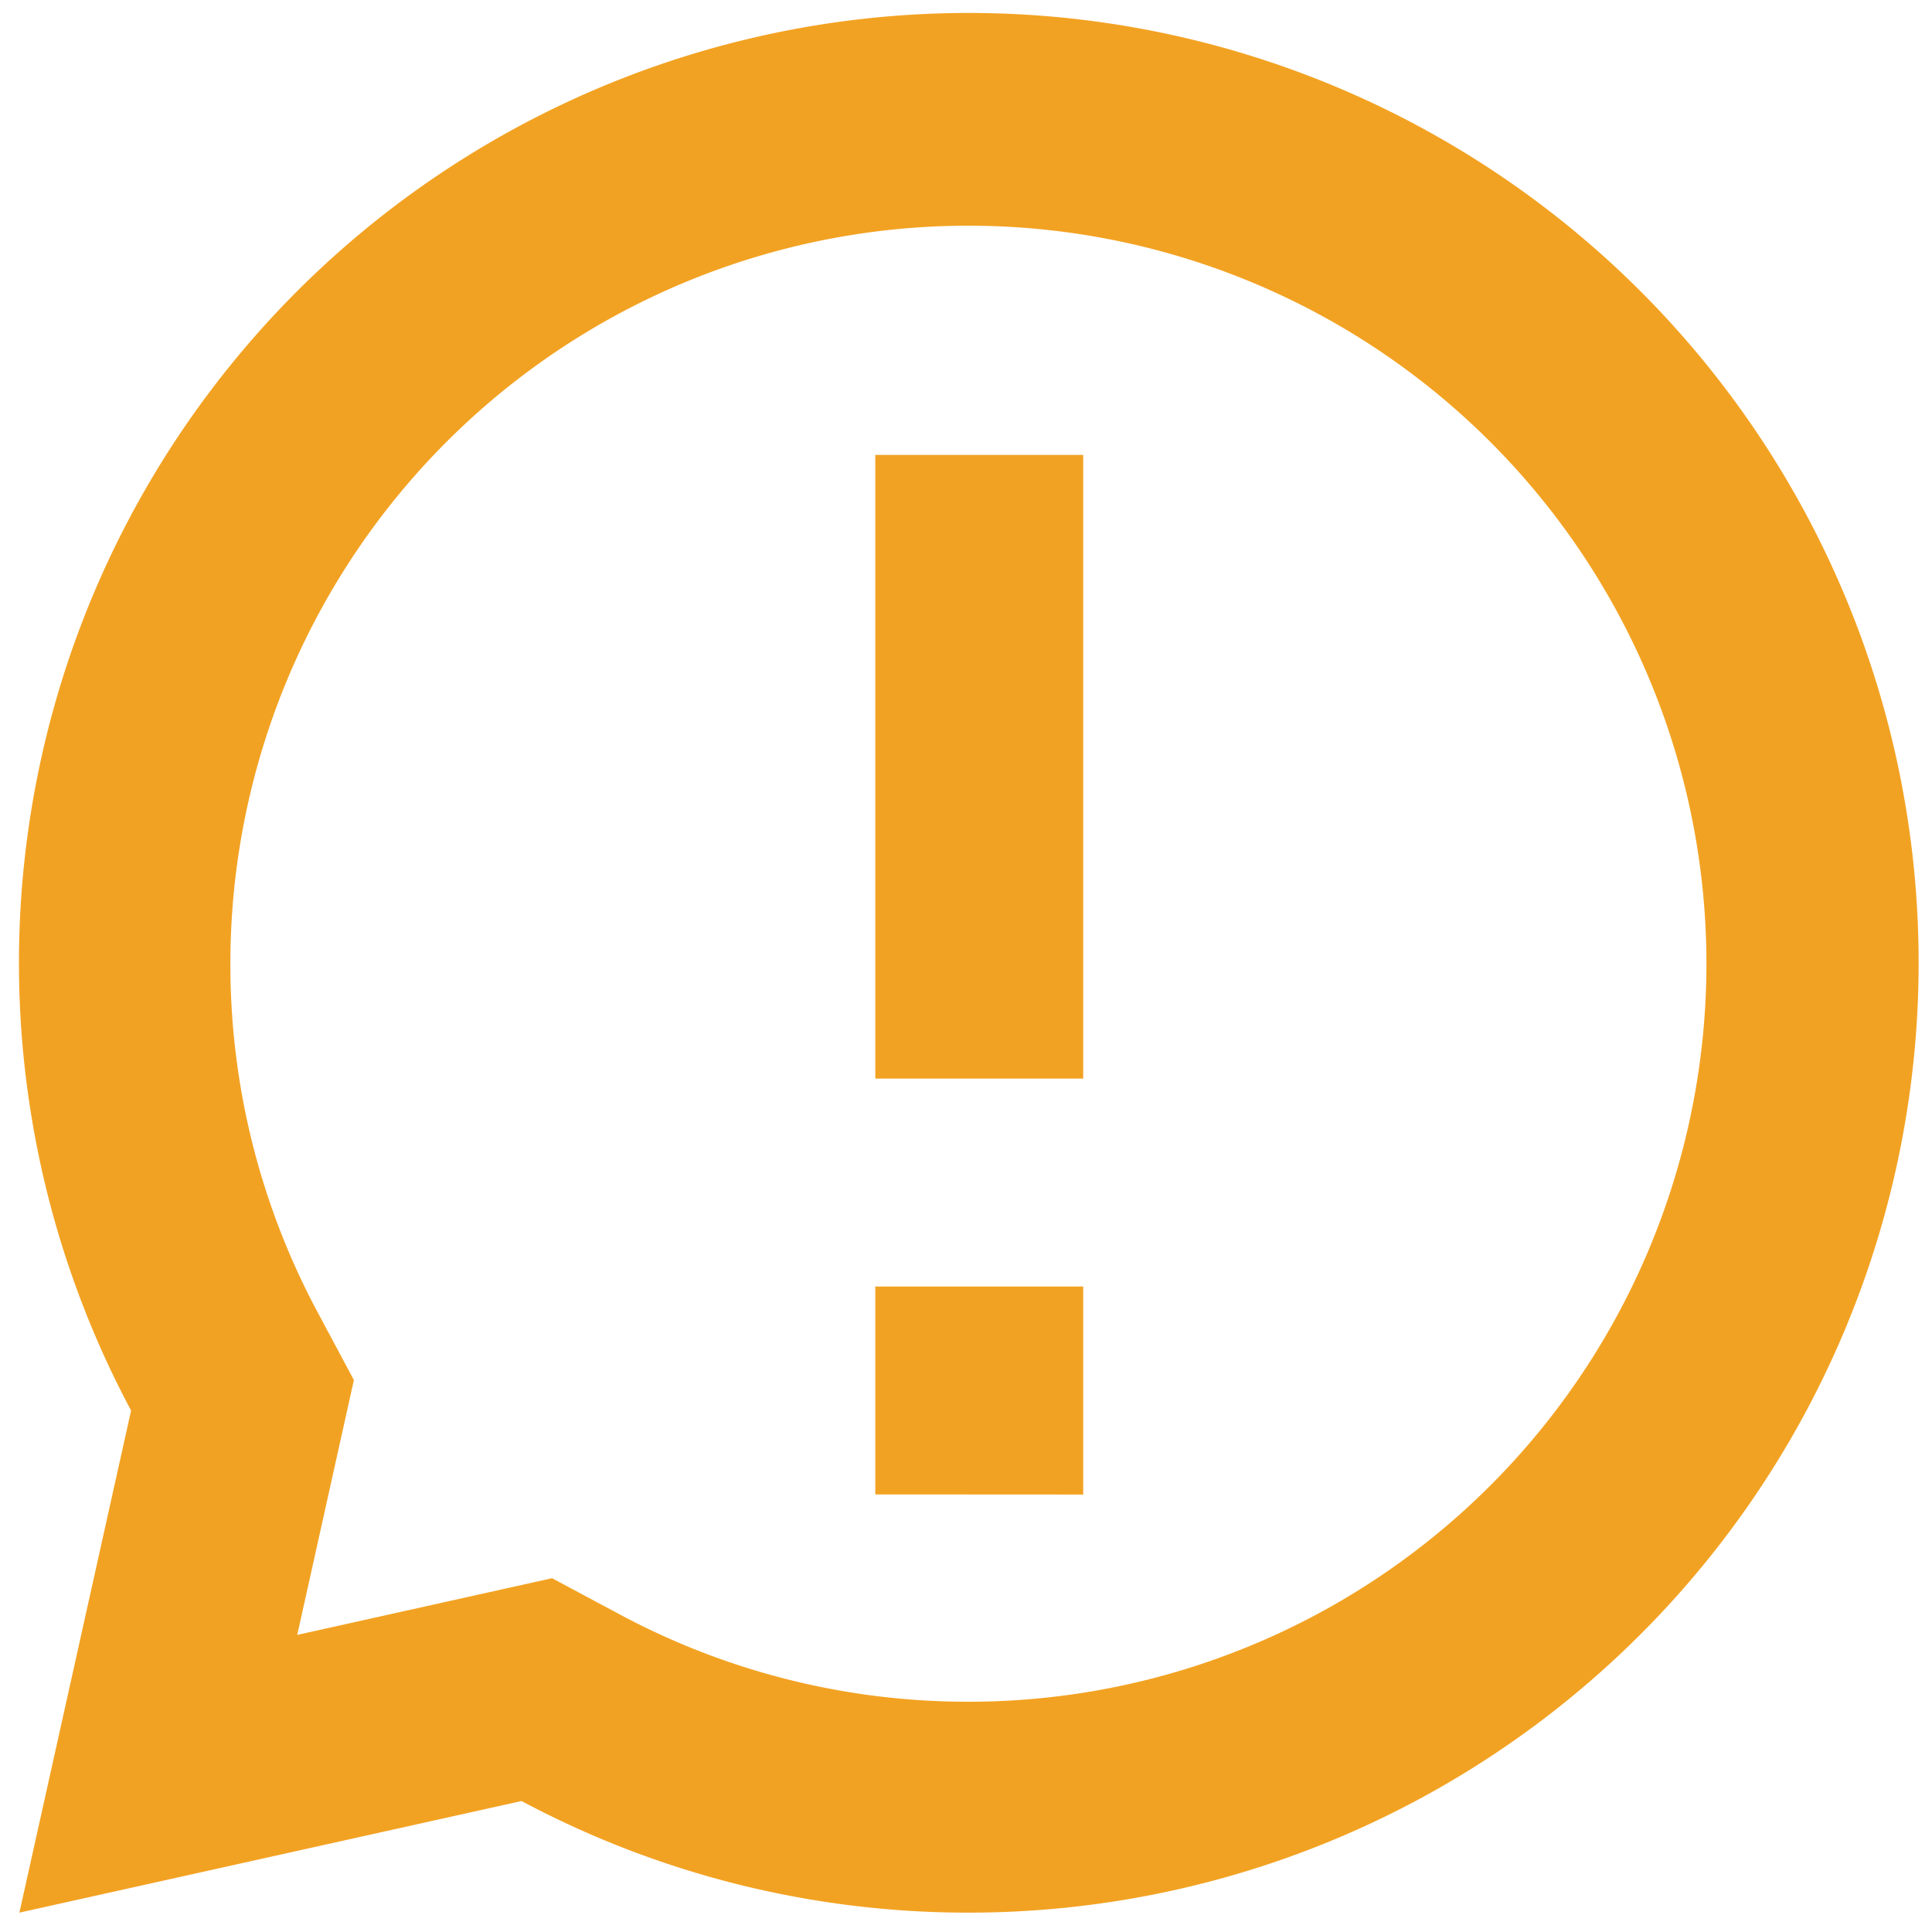 <svg xmlns="http://www.w3.org/2000/svg" width="65.154" height="65.159" viewBox="0 0 65.154 65.159">
  <path id="ثبت_گزارش" data-name="ثبت گزارش" d="M31.953,64a31.957,31.957,0,0,1-15.018-3.764L0,64,3.767,47.067A32.032,32.032,0,1,1,32,64ZM17.964,52.722l2.323,1.243a24.848,24.848,0,0,0,11.671,2.923H32A24.889,24.889,0,1,0,7.115,32v.011a24.828,24.828,0,0,0,2.923,11.705l1.242,2.324-1.91,8.594,8.592-1.911Zm10.9-2.826V42.885h7.012V49.9Zm0-14.023V14.84h7.012V35.873Z" transform="translate(0.654 0.501)" fill="#f2a222" stroke="rgba(0,0,0,0)" stroke-miterlimit="10" stroke-width="1"/>
</svg>

